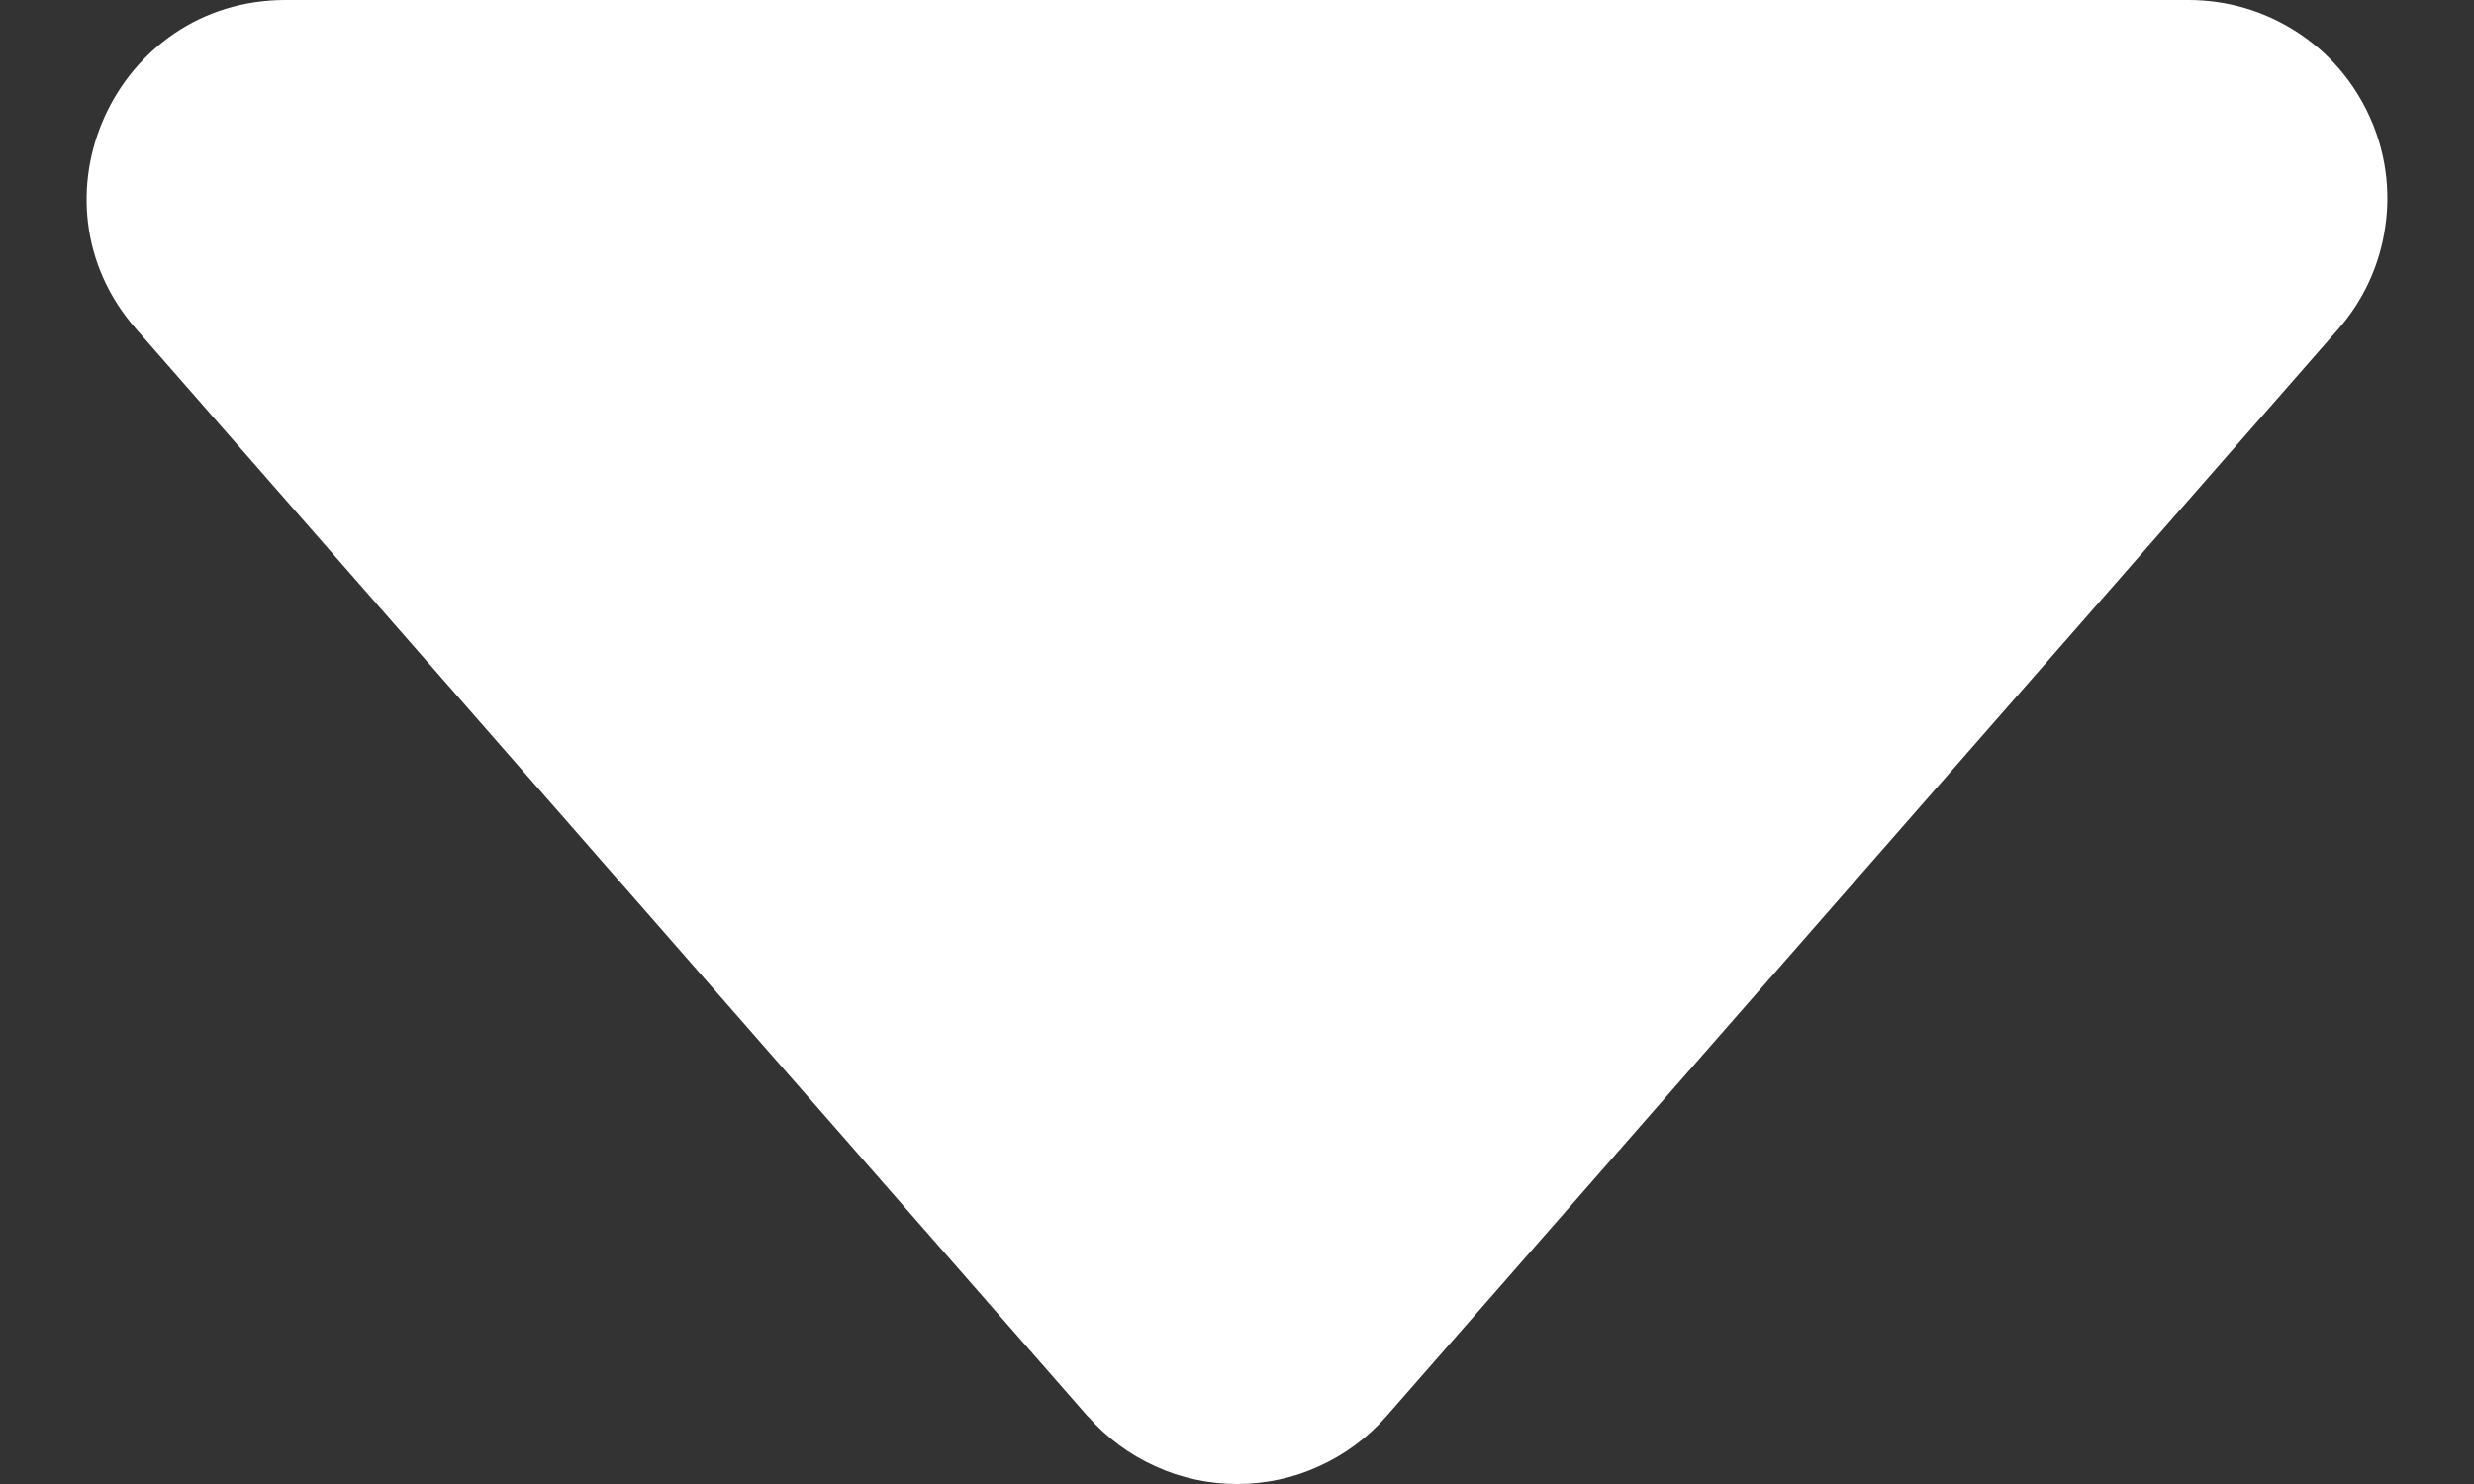 <svg width="10" height="6" viewBox="0 0 10 6" fill="none" xmlns="http://www.w3.org/2000/svg">
<rect x="0" y="0" width="10" height="6" fill="#333333" stroke="none"/>
<path d="M4.397 5.727L0.55 1.33C0.096 0.812 0.465 2.94912e-07 1.154 2.94912e-07H8.847C9.001 -0 9.152 0.044 9.282 0.128C9.412 0.211 9.514 0.33 9.578 0.471C9.642 0.611 9.664 0.767 9.641 0.919C9.619 1.072 9.553 1.215 9.451 1.331L5.604 5.726C5.529 5.812 5.436 5.881 5.332 5.928C5.228 5.976 5.115 6 5.001 6C4.886 6 4.773 5.976 4.669 5.928C4.565 5.881 4.472 5.812 4.397 5.726V5.727Z" fill="white"/>
</svg>
